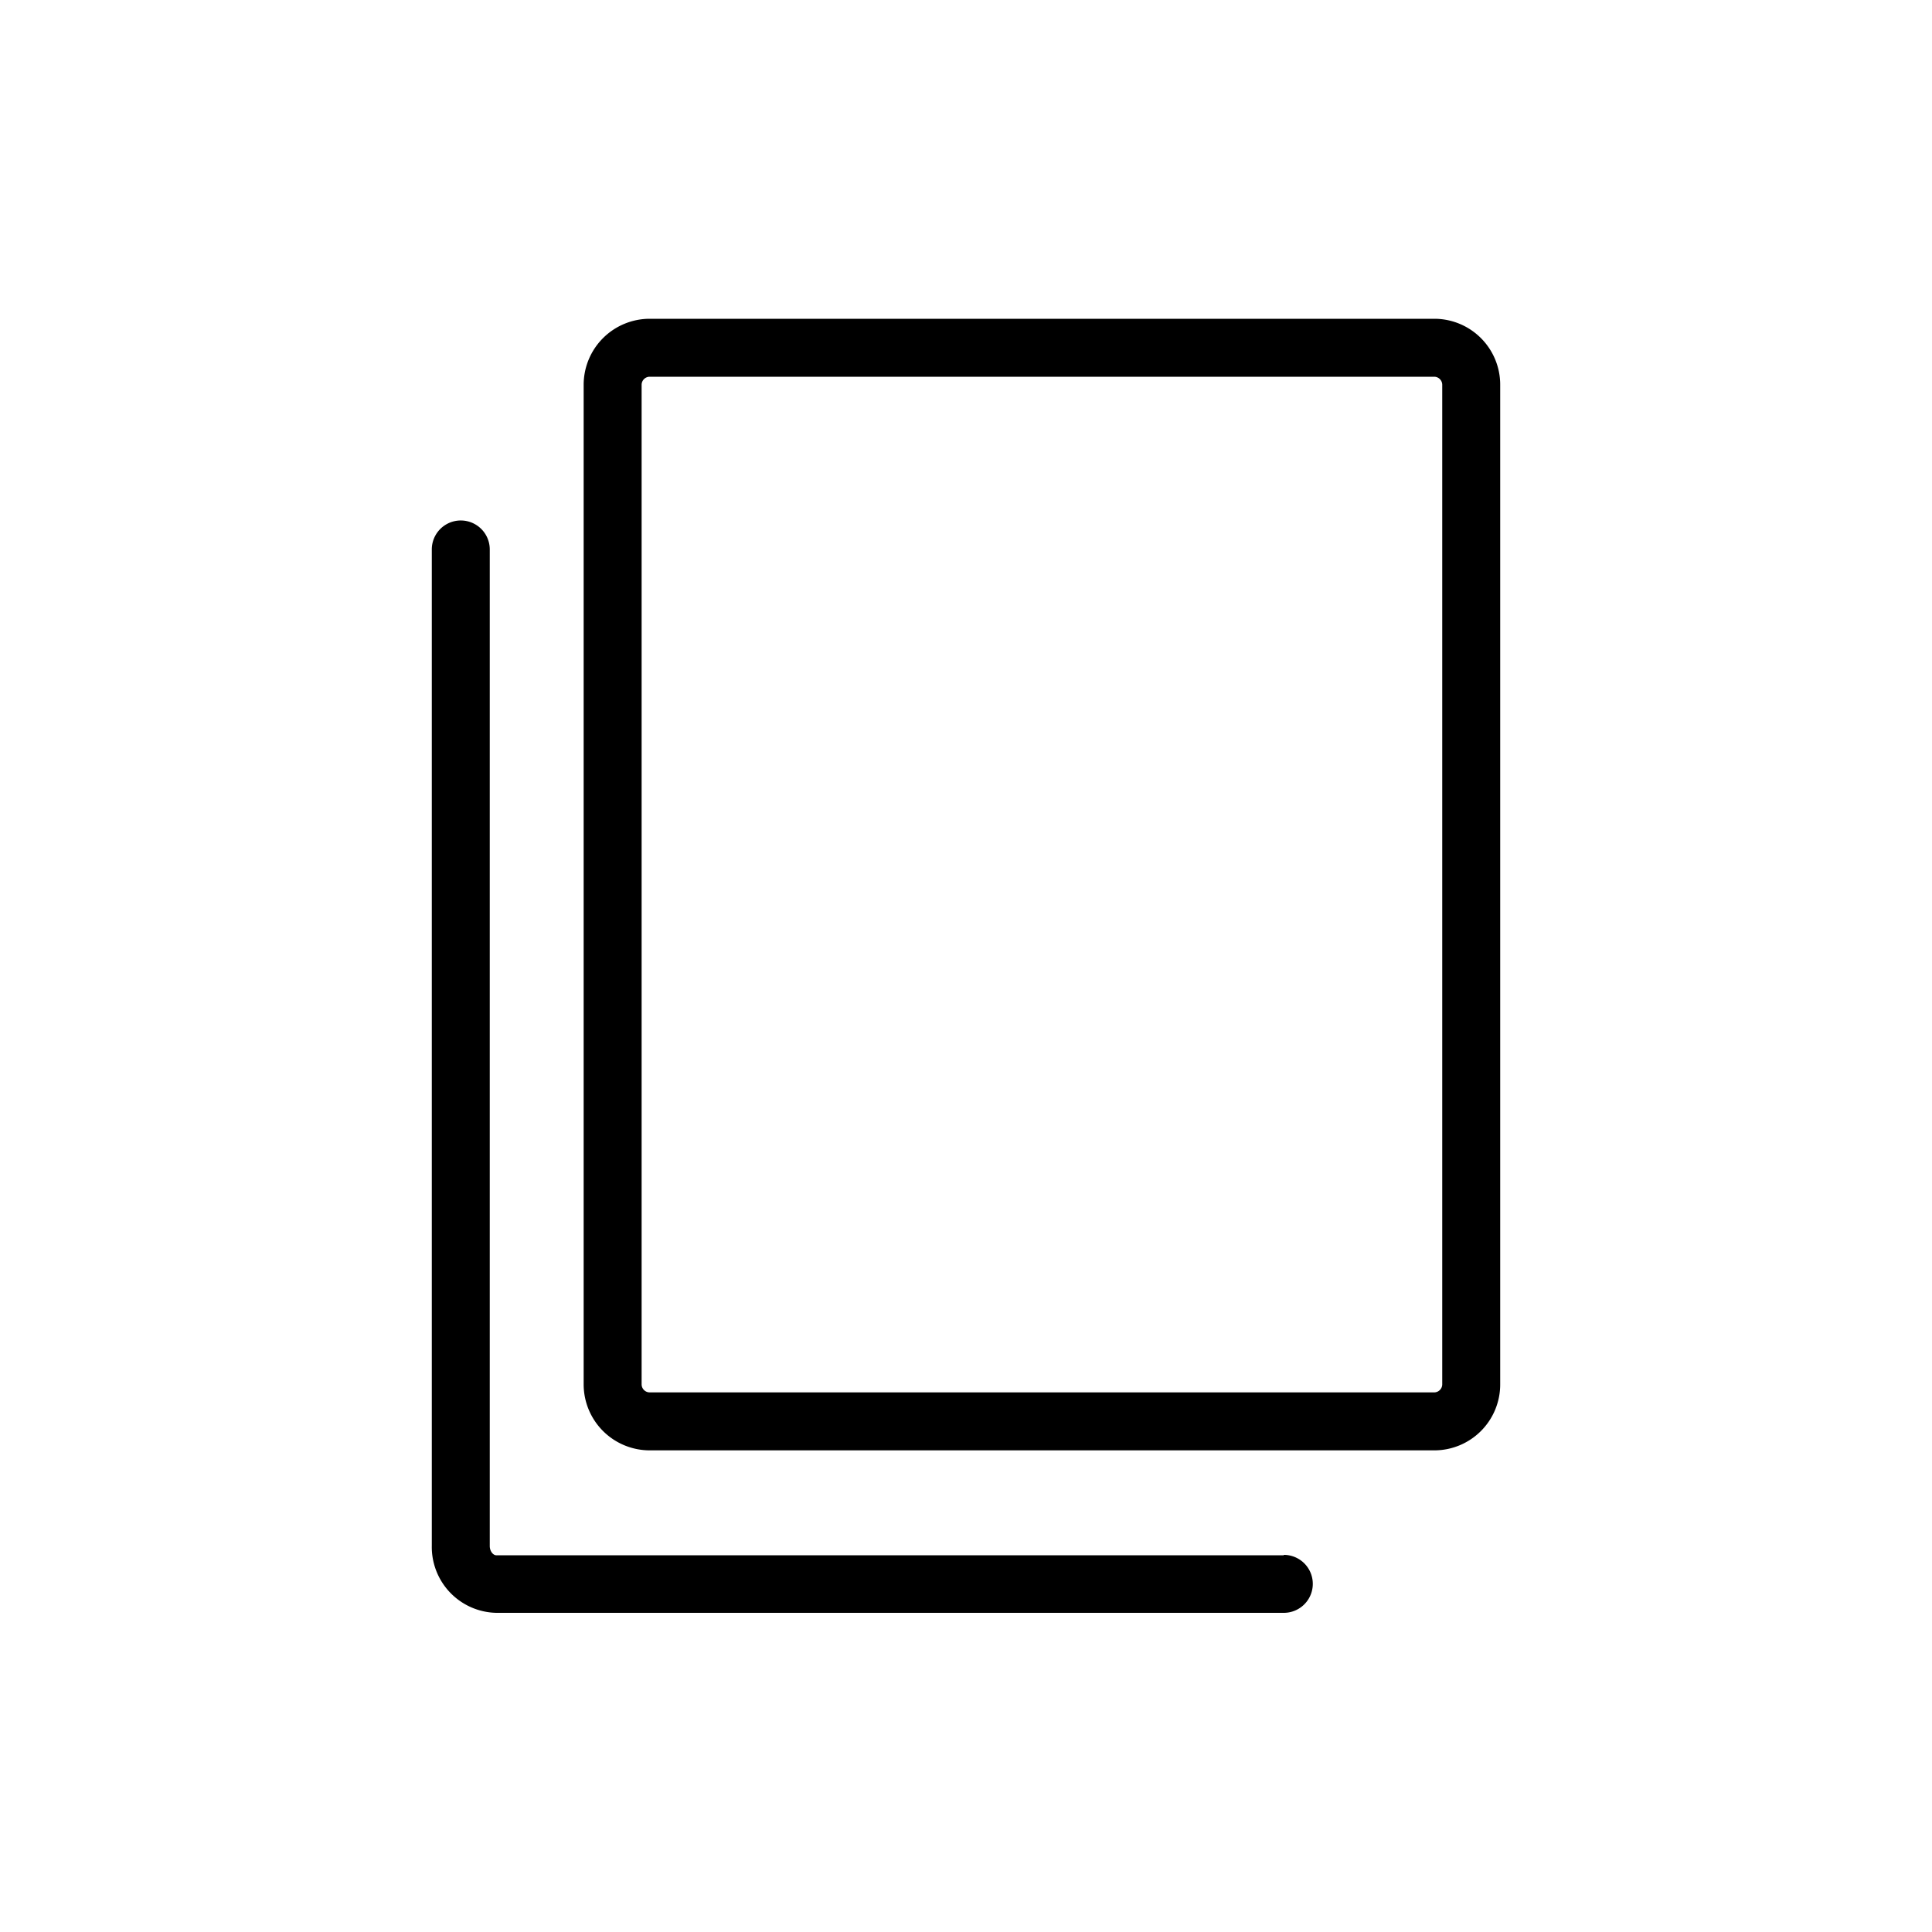 <svg xmlns="http://www.w3.org/2000/svg" data-name="Layer 1" viewBox="0 0 100 100" x="0px" y="0px"><title>Artboard 41 copy 23</title><path d="M74.24,16.5H33.63a3.42,3.42,0,0,0-3.42,3.41V71.66a3.42,3.42,0,0,0,3.42,3.41H74.24a3.41,3.41,0,0,0,3.41-3.41V19.91A3.41,3.41,0,0,0,74.24,16.5Zm.41,55.16a.42.42,0,0,1-.41.41H33.63a.42.42,0,0,1-.42-.41V19.91a.42.42,0,0,1,.42-.41H74.24a.42.42,0,0,1,.41.41Z"></path><path d="M66.45,80.5H25.68c-.14,0-.33-.19-.33-.48V28.44a1.5,1.5,0,0,0-3,0V80a3.41,3.41,0,0,0,3.33,3.48H66.45a1.5,1.5,0,0,0,0-3Z"></path></svg>
